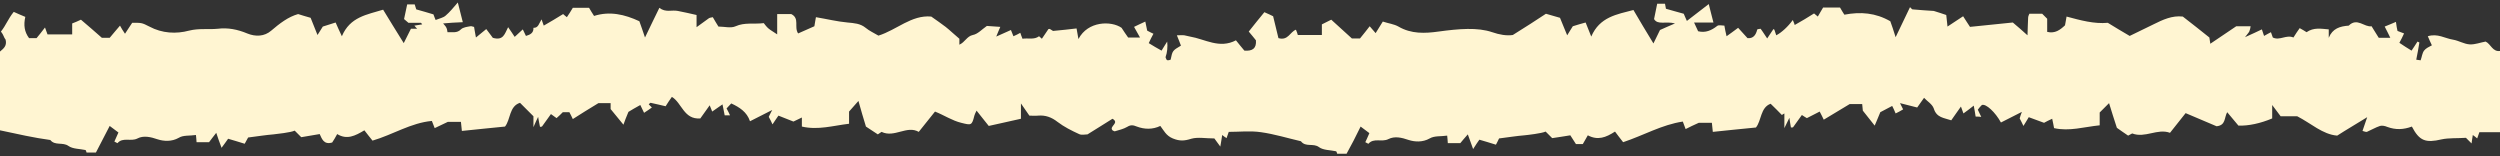 <?xml version="1.0" encoding="utf-8"?>
<svg version="1.1" id="Layer_1" xmlns="http://www.w3.org/2000/svg" xmlns:xlink="http://www.w3.org/1999/xlink" x="0px" y="0px"
	 viewBox="0 0 800 50" style="enable-background:new 0 0 800 50;" xml:space="preserve">
	<rect x="0" y="0" width="800" height="50" fill="#333333" stroke="none"/>
	<style type="text/css">
		.st0{fill:#fff5d2;}
	</style>
	<g id="Y2Bc27.tif">
		<g>
			<path class="st0" d="M430.9,49.2c-1,0-2,0-3,0c-0.1-0.3-0.2-0.8-0.4-0.8c-1.8-0.4-4-0.3-5.4-1.3c-1.8-1.4-4.3,0.1-5.8-1.9c-4.3-1-8.5-2.3-12.8-2.9c-3.4-0.5-6.9-0.1-10.3-0.1c-0.3,0.8-0.5,1.4-0.7,2c-0.5-0.3-0.9-0.6-1.4-1c-0.2,1.2-0.3,2.1-0.6,3.7c-1-1.3-1.5-2.1-1.9-2.6c-2.8,0-5.3-0.5-7.4,0.1c-2.2,0.7-3.7,0.8-5.9-0.1c-2.2-0.9-2.9-2.6-4-4c-2.5,1.2-5.1,1.1-7.5,0.2c-1.2-0.5-2-0.6-3.1,0.1c-1.2,0.7-2.6,1-3.9,1.4c-0.2,0.1-0.6-0.2-0.8-0.3c-1.2-1.3,2.4-2.3,0-3.7c-2.6,1.6-5.2,3.3-8,5c-0.8,0-1.9,0.3-2.7-0.1c-2.4-1.1-4.8-2.3-6.9-3.9c-1.9-1.5-3.9-2.2-6.2-2c-1,0.1-2,0-2.8,0c-0.8-1.1-1.4-2-2.7-3.9c0,2.3,0,3.6,0,4.9c-3.7,0.8-7,1.6-10.3,2.3c-1.4-1.8-2.6-3.2-3.9-4.9c-0.4,0.8-0.6,1.2-0.7,1.6c-0.8,3.2-1,3.1-4.2,2.3c-2.9-0.7-5.4-2.4-8.4-3.6c-1.6,2-3.2,4-5.2,6.5c-3.8-2.2-7.8,2-11.9,0c-0.4,0.3-0.8,0.5-1.2,0.8c-1.4-0.9-2.7-1.8-3.8-2.5c-0.8-2.7-1.6-5.2-2.4-8.2c-1.2,1.3-1.9,2.2-3,3.4c0,1,0,2.5,0,3.9c-5.1,0.6-9.9,2.1-15.1,0.9c0-1,0-1.7,0-2.9c-1.1,0.5-1.9,0.9-2.7,1.3c-1.6-0.6-3.1-1.2-4.8-1.9c-0.6,0.8-1.2,1.8-1.9,2.8c-0.4-0.9-0.8-1.7-1.2-2.4c0.2-0.4,0.4-0.9,1.1-2.2c-3,1.5-5,2.5-7.1,3.6c-1-3-3.4-4.5-6-5.7c-0.5,0.6-1.1,1.1-1.5,1.6c0.5,0.9,0.8,1.5,1.1,2.2c-0.8,0-1.1,0-1.7,0c-0.2-1-0.4-2-0.7-3.5c-1.3,0.9-2.3,1.6-3.3,2.3c-0.2-0.6-0.5-1.2-0.8-2c-1.1,1.5-2.1,2.9-3,4.2c-5.3,0.4-5.9-5-9.1-6.9c-0.7,1-1.4,2-2,3c-1.8-0.4-3.3-0.8-4.8-1.1c-0.2,0-0.4,0.3-0.6,0.5c0.3,0.3,0.6,0.6,1,1c-0.8,0.6-1.6,1.1-2.5,1.7c-0.5-1-0.8-1.6-1.2-2.5c-1.5,0.8-2.8,1.6-3.8,2.2c-0.7,1.7-1.2,2.9-1.6,4.1c-1.4-1.7-2.6-3.2-4.1-5c0-0.4,0-1.2,0-1.9c-1.7,0-3.1,0-3.9,0c-3.1,1.9-5.6,3.4-8.2,5.1c-0.4-0.8-0.7-1.5-1.1-2.2c-0.6,0-1.3,0-2.1,0c-0.6,0.6-1.3,1.3-2,1.9c-0.5-0.4-1-0.7-1.8-1.3c-1,1.4-1.9,2.7-2.8,3.9c-0.1,0.2-0.4,0.1-0.7,0.2c-0.2-1-0.4-1.9-0.6-3.2c-0.5,1-0.8,1.7-1.5,3.3c0-2.2,0-3.4,0-3.5c-1.9-1.9-3.1-3.1-4.3-4.3c-3.5,1.1-3,5.4-4.8,7.6c-4.8,0.5-9.3,0.9-13.8,1.4c-0.1-1.1-0.2-1.9-0.3-2.9c-1.5,0-2.9,0-4.2,0c-1.4,0.7-2.8,1.3-4.2,2c-0.3-0.9-0.6-1.4-0.9-2.3c-6.7,0.6-12.5,4.4-19,6.3c-0.9-1.2-1.9-2.3-2.6-3.3c-3,1.8-5.6,3.1-8.7,1.2c-0.5,1-1.1,1.9-1.6,2.7c-2.7,0.8-3.3-1.2-4-2.7c-2.2,0.4-4.2,0.7-5.9,1c-0.9-0.9-1.5-1.5-2.1-2.1c-1.2,0.6-5.9,1.1-6.8,1.2c-2.5,0.2-4.9,0.6-8.1,1c-0.2,0.4-0.7,1.3-1.1,2c-2-0.6-3.5-1.1-5.3-1.6c-0.6,0.8-1.1,1.6-2.1,2.9c-0.7-1.9-1.2-3.2-1.7-4.8c-1,1.2-1.8,2.4-2.3,3c-1.8,0-3,0-4,0c-0.1-1-0.1-1.8-0.2-2.3c-2,0.3-4.1,0-5.5,0.9c-2.3,1.3-4.8,1.1-6.7,0.5c-2.3-0.8-4.6-1.3-6.5-0.3c-2.1,1.1-4.7-0.5-6.4,1.5c0,0.1-0.5-0.3-1-0.5c0.4-1,0.9-1.9,1.3-2.9c-0.9-0.7-1.6-1.2-2.8-2.1c-1.6,3.1-3,5.8-4.4,8.5c-1,0-2,0-3,0c-0.1-0.3-0.2-0.8-0.4-0.8c-1.8-0.4-4-0.3-5.4-1.3c-1.8-1.3-4.3,0-5.8-1.9C10.9,44.1,5.6,42.9,0,41.7c0-8.1,0-16.6,0-25.2c1-0.9,2.3-1.7,1.8-3.8c-0.6-0.7-0.6-1.5-1.5-2.6C1.9,8.1,2.6,6,4.4,3.8c1.3,0.6,2.5,1.1,3.7,1.6C7.5,8,7.8,10.2,9.3,12.2c0.6,0,1.3,0,2.4,0c0.7-0.8,1.6-2,2.7-3.4c0.4,1.1,0.6,1.7,0.8,2.2c2.6,0,5.1,0,7.9,0c0-1.4,0-2.5,0-3.5c1-0.4,1.8-0.7,2.8-1.2c2.2,1.9,4.6,3.9,6.7,5.8c1.2,0,2.1,0,2.5,0c1.3-1.6,2.3-2.7,3.3-3.9c0.5,0.9,0.9,1.6,1.6,2.6c1-1.5,1.6-2.5,2.3-3.5c2.9,0,3-0.1,5.5,1.2c4.1,2.2,8.6,2.4,12.7,1.3c3.2-0.8,6.1-0.3,9.2-0.6c3.2-0.4,6.3,0.2,9.4,1.5c2.7,1.1,5.5,1,7.7-0.9c2.7-2.3,5.4-4.4,8.6-5.3c1.2,0.4,2.3,0.7,4,1.2c0.6,1.6,1.4,3.4,2.2,5.5c0.6-1,1.3-2,1.7-2.7c1.5-0.5,2.9-0.9,4.1-1.3c0.6,1.4,1.2,2.7,2,4.4c2.6-6.2,8-6.9,13.2-8.5c2.1,3.4,4.2,6.9,6.6,10.7c1-1.9,1.6-3.3,2.3-4.6c0.7,0,1.4,0,2,0c-0.3-0.3-0.6-0.6-0.9-1c0.8-0.1,1.7-0.3,2.5-0.4c-0.1-0.2-0.3-0.4-0.4-0.5c-1.5,0-2.9,0-4,0c-0.8-0.7-1.3-1.1-1.4-1.2c0.4-1.8,0.7-3.3,1-4.7c0.9,0,1.7,0,2.4,0c0.2,0.7,0.4,1.3,0.5,1.6c2.1,0.6,3.9,1.1,5.5,1.6c0.2,0.7,0.5,1.2,0.7,1.8c1.2-0.5,2.4-0.7,3.2-1.4c1.4-1.2,2.5-2.6,3.9-4.2c0.6,2.4,1.1,4.3,1.6,6.3c-2.4,0.1-4.3,0.2-6.3,0.4c0.6,0.7,0.9,1,1.1,1.5c0.2,0.4,0.2,0.9,0.3,1.3c1.6-0.1,3,0.4,4.3-0.9c0.7-0.7,2-0.8,3-1c0.4-0.1,0.9,0.2,1.2,0.2c0.2,1.1,0.3,1.9,0.6,3.4c1.3-1.1,2.2-1.8,3.3-2.7c0.8,1.1,1.7,2.2,2.1,2.8c3.4,1,3.8-1.3,4.9-3.4c0.9,1.3,1.4,2,2.1,3.1c1-0.9,1.8-1.7,2.6-2.4c0.3,0.7,0.7,1.4,1,2.1c1.4-0.4,2.5-1,2.4-2.6c1.6,0.1,1.8-1.5,2.6-2.7c0.4,1.1,0.6,1.7,0.7,2c2.1-1.2,4.1-2.4,6.2-3.7c0.3,0.3,0.7,0.6,1.2,1c0.7-1,1.3-2,1.9-3c1.7,0,3.3,0,5.2,0c0.5,0.9,1.1,1.8,1.6,2.6c5-1.6,9.8-0.5,14.5,1.7c0.5,1.5,1.1,3,1.8,5.2c1.7-3.6,3.2-6.6,4.6-9.5c2,1.6,4,0.6,5.9,1c2,0.4,3.9,0.8,6,1.3c0,1.4,0,2.5,0,3.9c1.5-1.1,2.8-2,4-2.9c0.4-0.2,0.9-0.2,1.2-0.3c0.6,1.1,1.2,2,1.8,3c1.9,0,4,0.6,5.5-0.1c2.9-1.3,5.8-0.6,9-1c0.4,0.5,0.9,1.2,1.5,1.7c0.7,0.6,1.5,1,2.8,1.9c0-2.6,0-4.5,0-6.5c1.8,0,3.3,0,4.5,0c2.8,1.4,0.8,4.1,2.2,6.2c1.8-0.8,3.6-1.6,5.2-2.3c0.2-1.4,0.4-2.2,0.5-2.9c3.6,0.6,6.8,1.4,10.1,1.7c2.1,0.2,4.1,0.3,5.8,1.7c1.2,1,2.6,1.6,4.1,2.5c5.8-1.8,10.6-6.7,16.9-6.1c1.8,1.3,3.2,2.2,4.6,3.3c1.4,1.1,2.6,2.3,4.4,3.8c0,0.2,0,1,0,1.9c1.8-0.8,2.4-2.7,4.3-3.1c1.6-0.3,2.9-1.8,4.5-2.9c1.2,0.1,2.7,0.2,4.3,0.3c-0.5,1.1-0.8,1.9-1.3,3.1c2-0.9,3.4-1.5,4.7-2.1c0.3,0.8,0.5,1.3,0.8,2c0.9-0.4,1.5-0.7,2.2-1.1c0.2,0.6,0.4,1.2,0.7,1.9c1.8-0.3,3.7,0.4,5.3-0.8c0.3,0.3,0.6,0.5,0.9,0.8c0.7-1,1.4-2.1,2.1-3.1c0.2,0,0.4-0.1,0.5,0c0.5,0.3,1.1,0.7,1,0.6c2.9-0.3,5.2-0.5,7.5-0.8c0.2,1.3,0.4,2.2,0.6,3.4c3-5.8,10.5-5.9,13.8-3.6c0.8,1.2,1.5,2.3,2.1,3.1c1.5,0,2.6,0,3.8,0c-0.7-1.3-1.3-2.3-1.9-3.4c1.1-0.5,2.2-1.1,3.6-1.7c0.3,1.3,0.5,2.3,0.6,2.9c0.9,0.5,1.4,0.7,2,1c-0.6,1.1-1,1.9-1.5,3c1.4,0.9,2.7,1.6,4.1,2.4c0.7-1.1,1.2-2,1.8-2.9c0.2,1.6,0,3.6-0.5,4.9c-0.1,0.2,0.2,0.6,0.3,0.9c0.1,0.1,0.3,0.2,0.4,0.2c0.3,0,0.6-0.1,0.9-0.2c0.6-2.9,0.6-2.9,3.3-4.5c-0.4-1-0.7-1.9-1.3-3.3c1.1,0,1.7-0.1,2.4,0c0.6,0.1,1.2,0.3,1.8,0.4c4.8,0.8,9.4,4,14.7,1.2c1,1.2,1.9,2.4,2.7,3.3c2.6,0.2,3.9-0.7,3.7-3.3c-0.6-0.8-1.4-1.7-2.3-2.8c1.7-2.2,3.3-4.1,5-6.2c1.3,0.6,2.3,1,2.8,1.3c0.7,2.8,1.2,5,1.7,7c3.1,0.9,3.7-2,5.6-2.7c0.3,0.7,0.5,1.3,0.6,1.7c2.6,0,5.1,0,7.7,0c0-1.3,0-2.4,0-3.4c1-0.5,1.8-0.9,3-1.5c2.1,1.9,4.4,4,6.6,6c1,0,2,0,2.6,0c1.2-1.5,2.2-2.7,3.1-3.9c0.8,0.9,1.3,1.5,1.9,2.2c0.9-1.4,1.5-2.4,2.3-3.7c1.8,0.6,3.6,0.8,5,1.6c4.1,2.4,8.5,2.2,12.8,1.6c6.6-0.9,12.5-1.4,17.2,0.2c2.3,0.8,4.6,1.2,6.6,0.9c4-2.5,7.6-4.8,10.6-6.8c2,0.6,3.2,0.9,4.5,1.3c0.7,1.8,1.5,3.6,2.3,5.6c0.7-1.1,1.2-2,1.8-2.9c1.4-0.4,2.8-0.9,4.1-1.2c0.6,1.5,1.1,2.8,1.8,4.5c2.7-6.3,8.2-7.1,13.5-8.5c2,3.4,4,6.8,6.4,10.7c0.9-1.9,1.6-3.3,2.1-4.3c1.4-0.6,2.6-1.2,4.8-2.1c-3-0.8-5.5,0.6-6.7-1.4c0.4-1.8,0.7-3.3,1-4.9c0.8,0,1.6,0,2.5,0c0.1,0.5,0.2,1,0.3,1.6c1.8,0.5,3.8,1.1,5.7,1.6c0.3,0.6,0.5,1.3,1,2.3c2.6-2,4.8-3.7,7-5.4c0.5,1.9,0.9,3.7,1.5,5.9c-2.3,0-4.3,0-6.2,0c0.5,1.1,0.9,1.9,1.3,2.8c2.4,0.6,4.3-0.3,6.1-1.7c0.5-0.4,1.5-0.1,2.3-0.1c0.2,1.2,0.4,2.1,0.7,3.4c1.3-0.9,2.2-1.6,3.7-2.7c0.9,1,1.9,2.1,3,3.3c1.9,0.2,2.7-1.1,3.1-2.7c0-0.2,0.6-0.2,1.1-0.3c0.2,0.3,0.4,0.6,0.7,1c0.3,0.4,0.6,0.9,1.4,2.1c0.9-1.3,1.4-2.1,2-3c0,0,0.2,0.1,0.3,0.2c0.2,0.6,0.4,1.2,0.6,1.8c1.7-0.9,3.7-2.7,5.3-4.9c0.2,0.6,0.5,1.1,0.6,1.6c2.1-1.2,4.2-2.4,6.2-3.7c0.4,0.3,0.7,0.6,1.2,1c0.6-1.1,1.2-2,1.7-2.9c1.8,0,3.6,0,5.4,0c0.6,1,1.1,1.9,1.4,2.3c5.2-1,10-0.6,14.7,2.1c0.5,1.3,1,2.9,1.7,5.1c1.7-3.5,3.1-6.5,4.6-9.6c0.4,0.3,0.6,0.7,0.8,0.7c2.4,0.2,4.9,0.4,6.8,0.5c1.7,0.5,2.8,0.9,4,1.3c0.1,1.2,0.3,2.4,0.4,3.7c1.9-1.2,3.4-2.3,5-3.3c0.8,1.3,1.5,2.3,2.2,3.4c4.8-0.5,9.5-1,13.7-1.4c1.7,1.4,2.9,2.5,4.7,4.1c0.1-2.4,0.1-4,0.2-5.6c0-0.4,0.2-0.9,0.4-1.3c1.5,0,2.8,0,4.1,0c0.5,0.5,1,1,1.6,1.6c0,1.3,0,2.7,0,4.2c2.5,0.6,4.1-0.6,5.7-2.1c0.2-0.9,0.3-1.8,0.5-2.8c4.5,1.2,8.8,2.4,13.2,2c2.3,1.4,4.4,2.7,7,4.2c2.3-1.1,5-2.4,7.6-3.7c3-1.5,6-2.9,9.4-2.5c2.9,2.2,5.7,4.5,8.5,6.7c0.1,0.8,0.2,1.5,0.3,2c2.9-2,5.7-3.8,8.3-5.6c1.5,0,3,0,4.6,0c-0.1,0.7-0.2,1.1-0.4,1.6c-0.1,0.3-0.4,0.6-1.4,1.9c2.6-1.2,4-1.8,5.4-2.5c0.2,0.7,0.4,1.3,0.7,2.1c0.8-0.5,1.5-0.8,2.2-1.2c0.2,0.6,0.4,1.1,0.6,1.7c2.2,1.1,4.3-1,6.6,0c0.6-1,1.3-2,2-3c0.9,0.5,1.6,0.9,2.2,1.3c2.3-1.6,4.6-1.1,7.1-0.9c0,1.1,0,1.9,0,2.7c1.2-3,3.6-3.7,6.4-3.9c2.7-2.7,5,0.6,7.3,0.2c0.9,1.5,1.7,2.7,2.3,3.7c1.4,0,2.5,0,3.7,0c-0.6-1.3-1.2-2.4-1.8-3.6c1.3-0.5,2.4-1,3.6-1.5c0.2,1.3,0.3,2.2,0.5,2.9c0.8,0.3,1.3,0.5,2.1,0.8c-0.5,1.1-0.9,1.9-1.5,3c1.3,0.9,2.6,1.7,3.9,2.5c0.7-1,1.3-2,1.9-2.9c0.2,0.1,0.4,0.2,0.6,0.3c-0.3,1.8-0.6,3.6-1,5.5c0.5,0.1,0.9,0.1,1.4,0.2c0.4-1.1,0.5-2.3,1.1-3.1c0.6-0.8,1.6-1.2,2.5-1.7c-0.5-1.1-0.9-1.9-1.3-2.9c3.1-1,5.5,0.7,8.1,1.1c1.8,0.3,3.5,1.4,5.3,1.5c1.7,0.1,3.4-0.6,5.1-0.9c1.7,0.8,2.2,3.4,4.7,3c0,8.7,0,17.3,0,26c-2.3,0-4.6,0-6.7,0c-0.3,0.9-0.5,1.4-0.7,2c-0.5-0.4-0.8-0.7-1.4-1.1c-0.2,1.1-0.3,2-0.4,2.7c-0.6-0.6-1.3-1.3-1.8-1.8c-3,0.2-5.5,0-7.8,0.5c-5.1,1.2-7.1,0.5-9.5-4.1c-2.7,1-5.2,1.1-7.9,0.1c-0.7-0.3-1.6-0.5-2.3-0.3c-1.5,0.5-2.8,1.3-4.2,1.9c-0.3,0.1-0.9-0.2-1.4-0.3c0.4-1.2,0.8-2.3,1.5-4.4c-3.7,2.3-6.5,3.9-9.6,5.9c-4.7-0.4-8.3-3.9-12.8-6.2c-1.8,0-3.8,0-5.3,0c-0.8-1.1-1.5-2-2.7-3.6c0,2.1,0,3.2,0,4.3c-3.8,1.6-7.6,2.4-10.8,2.3c-1.1-1.3-2.3-2.7-3.6-4.3c-1,1.8-0.4,4.2-3.4,4.5c-2.9-1.2-6.3-2.7-9.9-4.2c-1.6,2-3.2,4-5,6.3c-4-1.5-8,1.8-12.1,0.2c-0.5,0.3-0.9,0.5-1.3,0.7c-1.4-1-2.7-1.8-3.6-2.5c-0.9-2.8-1.7-5.2-2.5-7.9c-1.2,1.2-2,2-3,3c0,1.3,0,2.8,0,4.1c-5,0.5-9.7,2-14.6,0.9c-0.2-0.9-0.3-1.8-0.6-3c-1.1,0.5-1.9,0.9-2.6,1.3c-1.7-0.6-3.2-1.2-4.9-1.8c-0.5,0.9-1.1,1.8-1.7,2.8c-0.4-0.9-0.9-1.8-1.2-2.4c0.2-0.7,0.3-1.1,0.7-2.1c-2.7,1.4-4.7,2.4-6.7,3.4c-1.8-3.3-4.8-6.1-6.1-5.6c-0.4,0.4-0.9,0.9-1.3,1.5c0.3,0.7,0.6,1.3,1.1,2.3c-0.8-0.1-1.3-0.1-1.8-0.1c-0.2-1.2-0.3-2-0.6-3.5c-1.4,1.1-2.3,1.8-3.3,2.5c-0.3-0.8-0.5-1.3-0.8-2.2c-1.1,1.6-2.1,2.9-3.1,4.4c-2.3-0.8-4.7-0.8-5.6-3.8c-0.5-1.4-2.1-2.3-3.1-3.4c-0.8,1.1-1.5,2.1-2.2,3.1c-1.9-0.5-3.5-0.9-5.5-1.4c0.5,1,0.7,1.4,1,2c-0.8,0.5-1.6,0.9-2.4,1.3c-0.4-1-0.7-1.6-1.1-2.4c-1.5,0.8-2.7,1.4-3.8,2c-0.7,1.6-1.2,3-1.8,4.3c-1.4-1.8-2.6-3.3-3.8-4.8c-0.1-0.7-0.1-1.5-0.2-2.1c-1.8,0-3.3,0-4,0c-3.1,1.9-5.6,3.4-8.3,5c-0.4-0.8-0.7-1.5-1.3-2.6c-1.4,0.7-2.7,1.4-4.1,2.1c-0.3-0.2-0.9-0.5-1.6-1c-1,1.4-1.9,2.7-2.8,3.9c-0.1,0.1-0.4,0.1-0.7,0.1c-0.2-1-0.3-1.8-0.5-3.1c-0.5,1.1-0.8,1.7-1.6,3.3c0-2.2,0-3.5,0-4.7c-0.3,0.2-0.6,0.3-0.8,0.5c-1.1-1.2-2.3-2.3-3.6-3.6c-3.3,1.2-2.9,5.4-4.7,7.6c-4.9,0.5-9.3,0.9-13.8,1.4c-0.1-1.2-0.2-2-0.3-2.9c-1.5,0-2.9,0-4.2,0c-1.5,0.7-2.9,1.3-4.2,2c-0.3-0.9-0.6-1.5-0.9-2.4c-6.7,1-12.5,4.4-19.1,6.6c-0.9-1.2-1.9-2.4-2.6-3.4c-2.9,1.9-5.5,2.9-8.7,1.2c-0.5,0.9-1.1,1.9-1.6,2.8c-0.7,0-1.3,0-2.2,0c-0.6-0.9-1.3-2-1.8-2.8c-2.1,0.3-4.1,0.7-5.8,0.9c-0.9-0.9-1.5-1.5-2.1-2.1c-1.3,0.6-5.8,1.1-6.8,1.2c-2.5,0.2-4.9,0.6-8.1,1c-0.2,0.4-0.6,1.3-1,2c-2-0.6-3.5-1.1-5.3-1.6c-0.6,0.8-1.1,1.6-2,3c-0.7-2-1.2-3.3-1.7-4.7c-1,1.1-1.9,2.2-2.4,2.8c-1.9,0-2.9,0-4,0c-0.1-1-0.1-1.8-0.2-2.4c-2,0.3-4.1,0-5.6,0.9c-2.3,1.3-4.8,1.1-6.7,0.5c-2.3-0.8-4.5-1.3-6.5-0.3c-2.1,1.1-4.7-0.5-6.4,1.5c0,0.1-0.5-0.3-1-0.5c0.4-0.9,0.9-1.9,1.3-2.9c-0.9-0.7-1.6-1.2-2.8-2.1C433.8,43.8,432.4,46.5,430.9,49.2z"/>
		</g>
	</g>
</svg>
